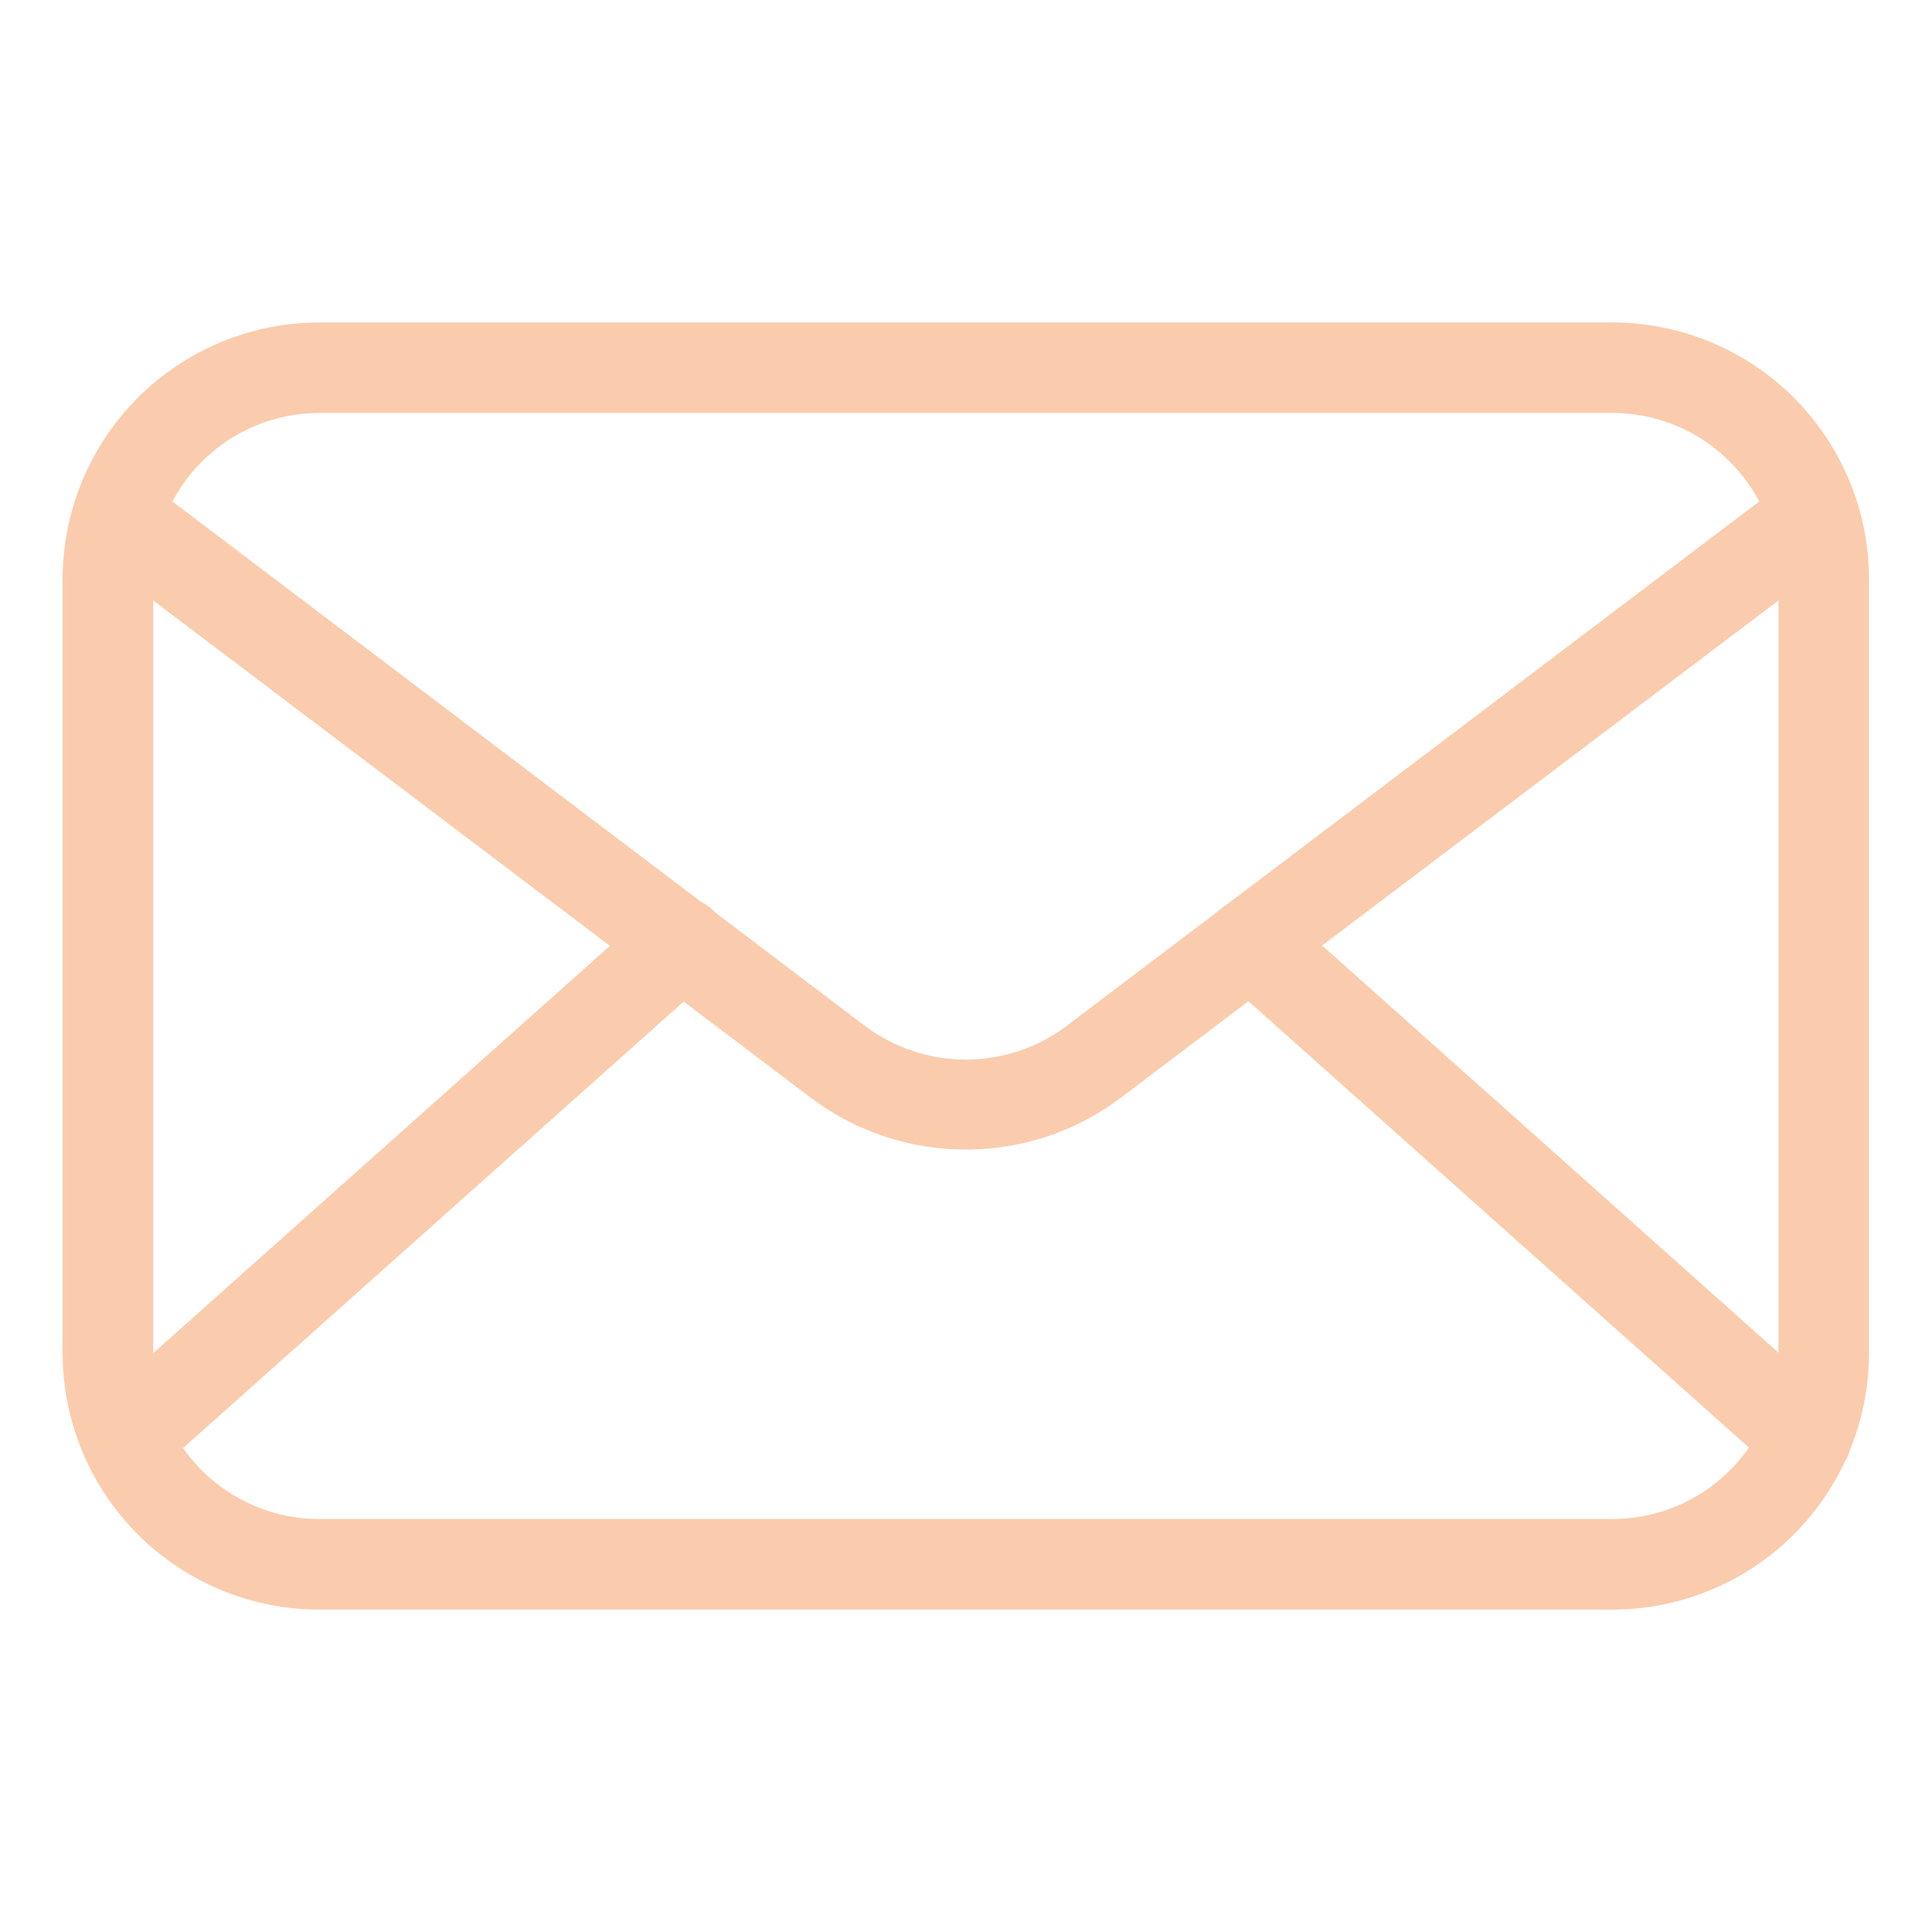 <svg width="20" height="20" viewBox="0 0 20 20" fill="none" xmlns="http://www.w3.org/2000/svg">
<path d="M16.692 16.663H3.305C2.6 16.662 1.925 16.382 1.427 15.884C0.929 15.386 0.649 14.711 0.648 14.007V5.994C0.649 5.29 0.929 4.615 1.427 4.117C1.925 3.619 2.6 3.339 3.305 3.338H16.692C17.396 3.339 18.072 3.619 18.57 4.117C19.067 4.615 19.348 5.29 19.348 5.994V14.007C19.348 14.711 19.067 15.386 18.57 15.884C18.072 16.382 17.396 16.662 16.692 16.663ZM3.305 4.275C2.849 4.275 2.412 4.456 2.089 4.779C1.767 5.101 1.586 5.538 1.586 5.994V14.007C1.586 14.463 1.767 14.9 2.089 15.222C2.412 15.544 2.849 15.725 3.305 15.725H16.692C17.148 15.725 17.585 15.544 17.907 15.222C18.23 14.9 18.411 14.463 18.411 14.007V5.994C18.411 5.538 18.23 5.101 17.907 4.779C17.585 4.456 17.148 4.275 16.692 4.275H3.305Z" fill="#FACCAD"/>
<path d="M9.998 11.9C9.42 11.901 8.857 11.713 8.395 11.365L1.098 5.847C1.046 5.81 1.003 5.764 0.969 5.711C0.936 5.657 0.914 5.598 0.904 5.535C0.894 5.473 0.897 5.41 0.913 5.349C0.928 5.287 0.955 5.23 0.994 5.18C1.032 5.13 1.079 5.088 1.134 5.056C1.189 5.025 1.249 5.005 1.311 4.997C1.374 4.99 1.437 4.995 1.498 5.013C1.558 5.03 1.615 5.06 1.664 5.1L8.96 10.625C9.26 10.848 9.624 10.969 9.998 10.969C10.372 10.969 10.736 10.848 11.035 10.625L18.332 5.1C18.381 5.06 18.437 5.03 18.498 5.013C18.558 4.995 18.622 4.99 18.684 4.997C18.747 5.005 18.807 5.025 18.862 5.056C18.916 5.088 18.964 5.13 19.002 5.18C19.04 5.23 19.068 5.287 19.083 5.349C19.099 5.41 19.102 5.473 19.092 5.535C19.082 5.598 19.06 5.657 19.026 5.711C18.993 5.764 18.95 5.81 18.898 5.847L11.601 11.365C11.139 11.713 10.576 11.901 9.998 11.9Z" fill="#FACCAD"/>
<path d="M1.305 15.356C1.21 15.356 1.117 15.328 1.039 15.274C0.961 15.22 0.901 15.143 0.867 15.055C0.833 14.966 0.827 14.869 0.849 14.776C0.872 14.684 0.922 14.601 0.993 14.537L6.743 9.409C6.836 9.326 6.958 9.284 7.082 9.291C7.206 9.298 7.322 9.354 7.405 9.447C7.488 9.54 7.531 9.662 7.524 9.786C7.517 9.91 7.461 10.026 7.368 10.109L1.618 15.237C1.532 15.315 1.421 15.357 1.305 15.356ZM18.699 15.356C18.584 15.357 18.472 15.315 18.387 15.237L12.637 10.109C12.544 10.026 12.488 9.91 12.481 9.786C12.474 9.662 12.516 9.54 12.599 9.447C12.682 9.354 12.798 9.298 12.923 9.291C13.047 9.284 13.169 9.326 13.262 9.409L19.009 14.537C19.079 14.601 19.13 14.684 19.152 14.776C19.175 14.869 19.169 14.966 19.135 15.055C19.101 15.143 19.041 15.22 18.962 15.274C18.884 15.328 18.791 15.356 18.696 15.356H18.699Z" fill="#FACCAD"/>
</svg>
